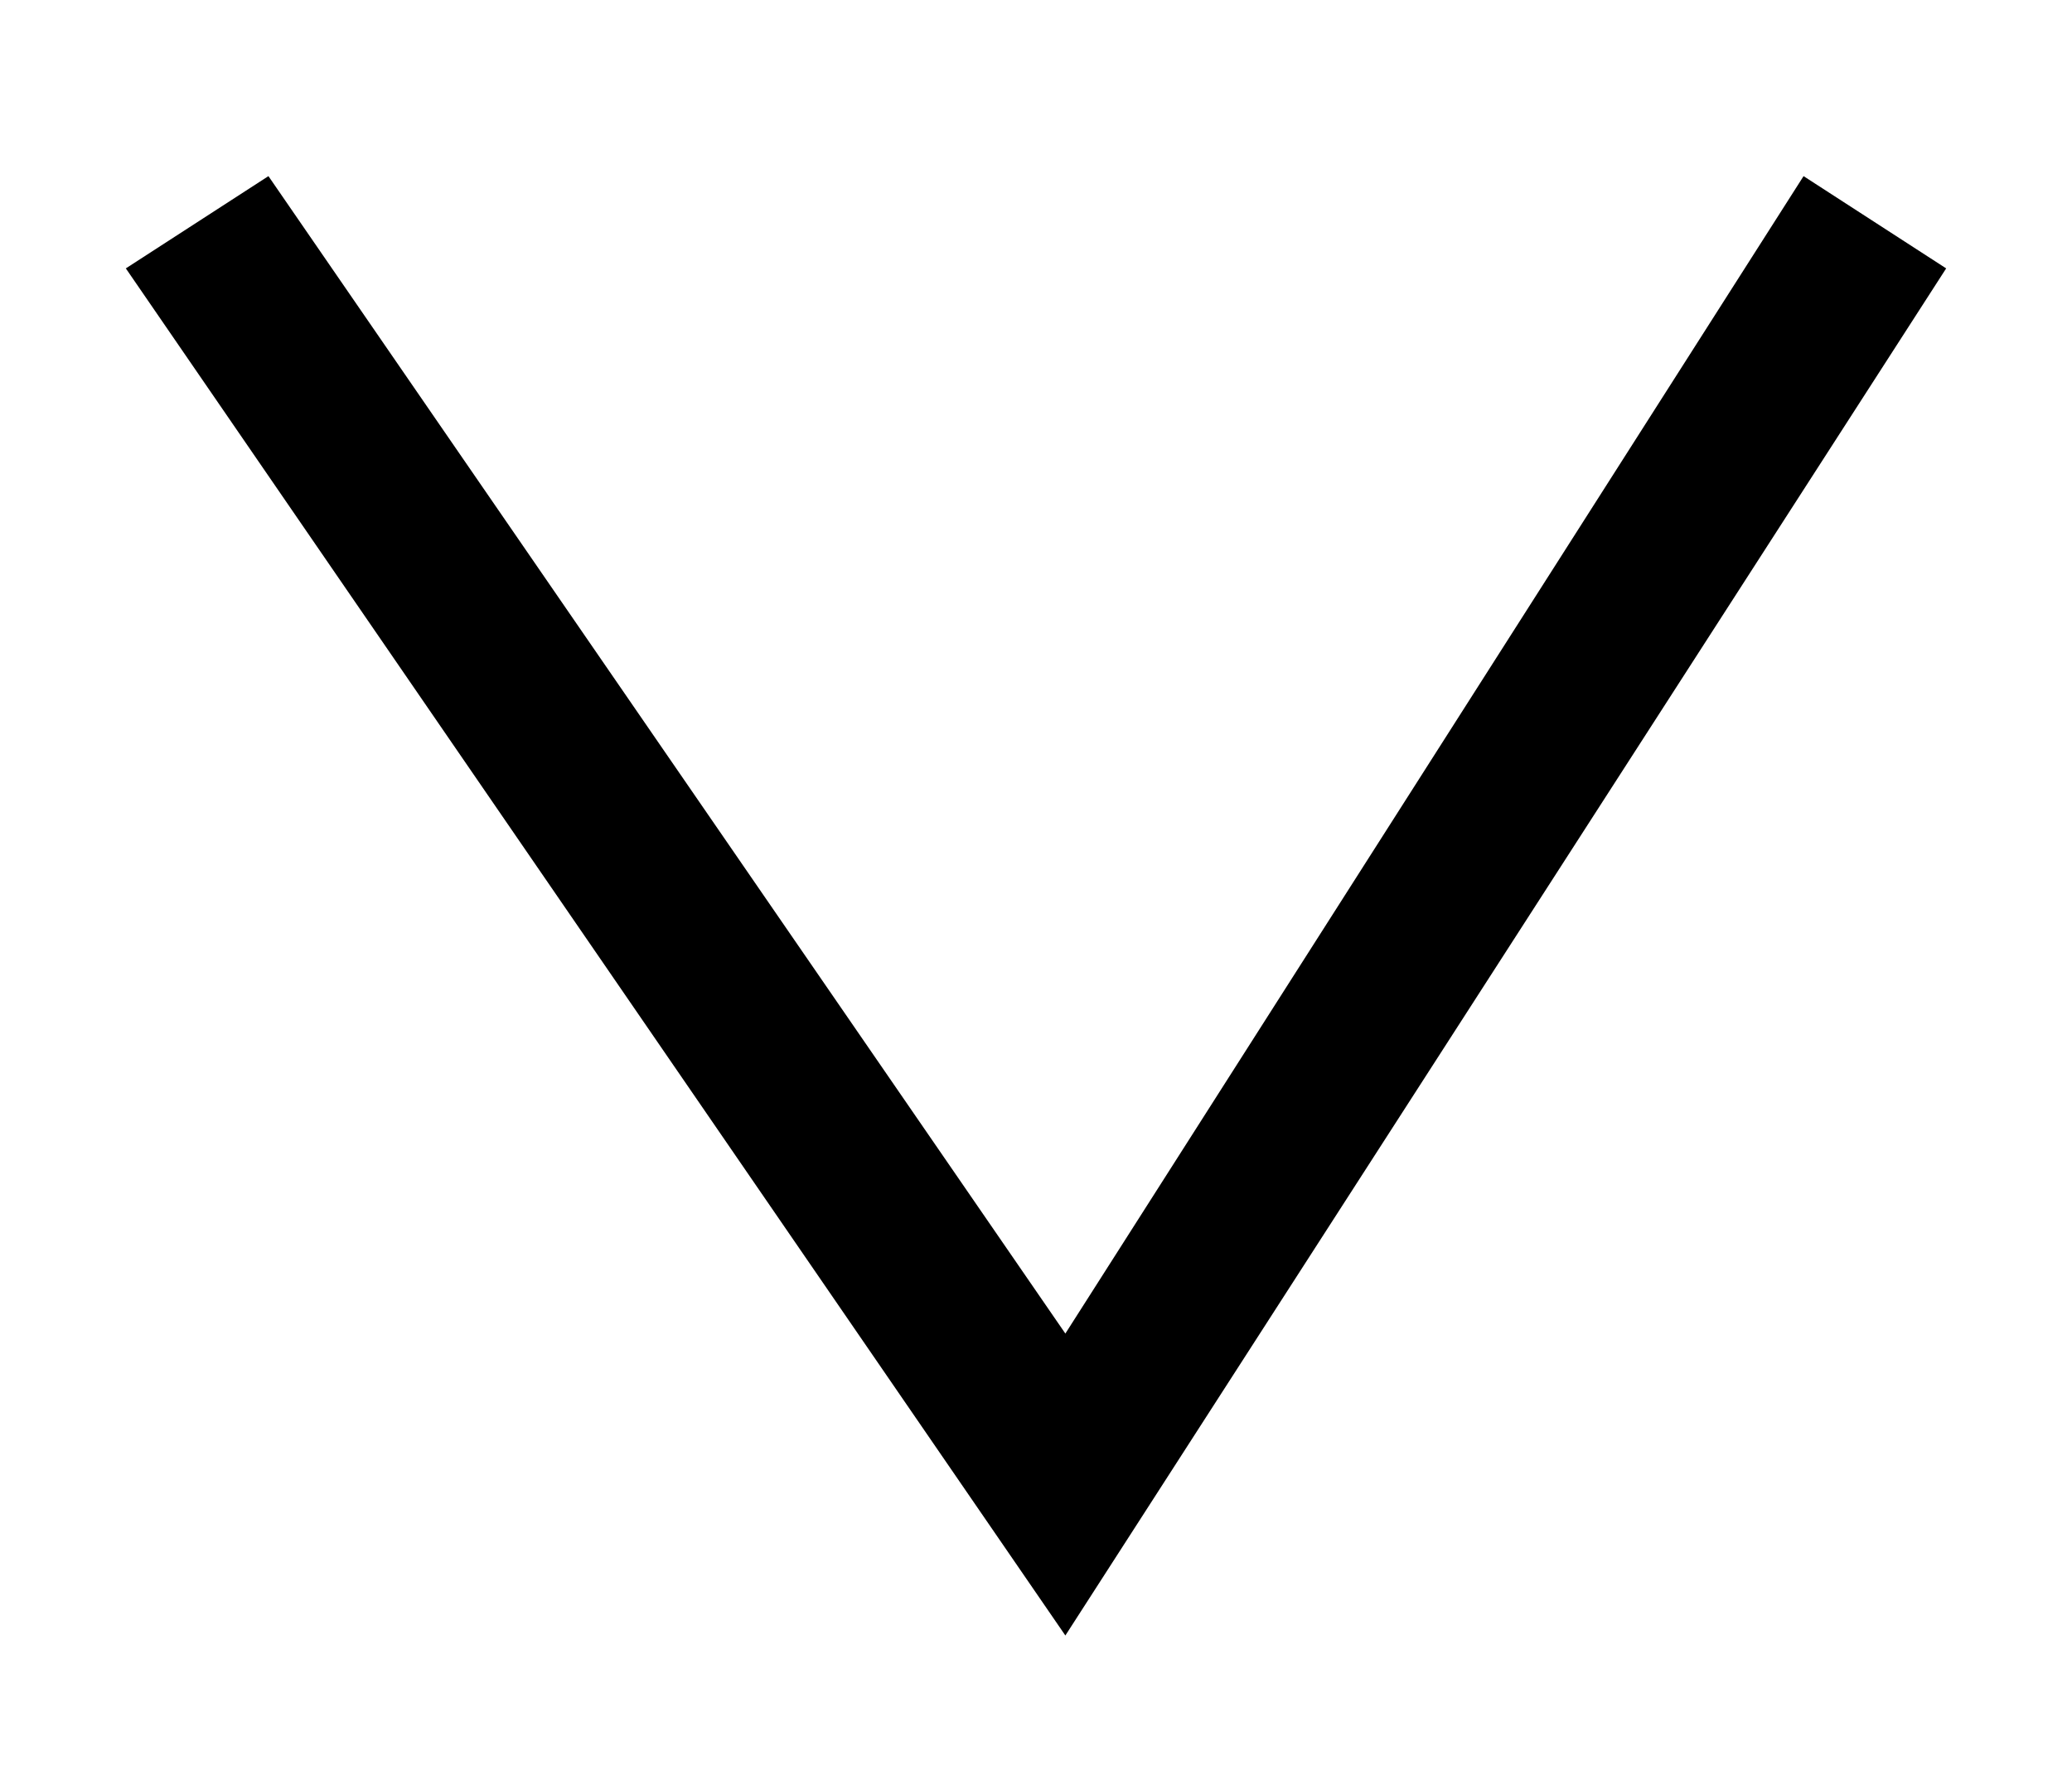<?xml version="1.0" encoding="utf-8"?>
<!-- Generator: Adobe Illustrator 22.0.0, SVG Export Plug-In . SVG Version: 6.00 Build 0)  -->
<svg version="1.1" id="圖層_1" xmlns="http://www.w3.org/2000/svg" xmlns:xlink="http://www.w3.org/1999/xlink" x="0px" y="0px"
	 viewBox="0 0 24.7 21.1" style="enable-background:new 0 0 24.7 21.1;" xml:space="preserve">
<polygon points="12.7,19.5 1.5,3.2 3.2,2.1 12.7,15.9 21.5,2.1 23.2,3.2 "/>
</svg>
